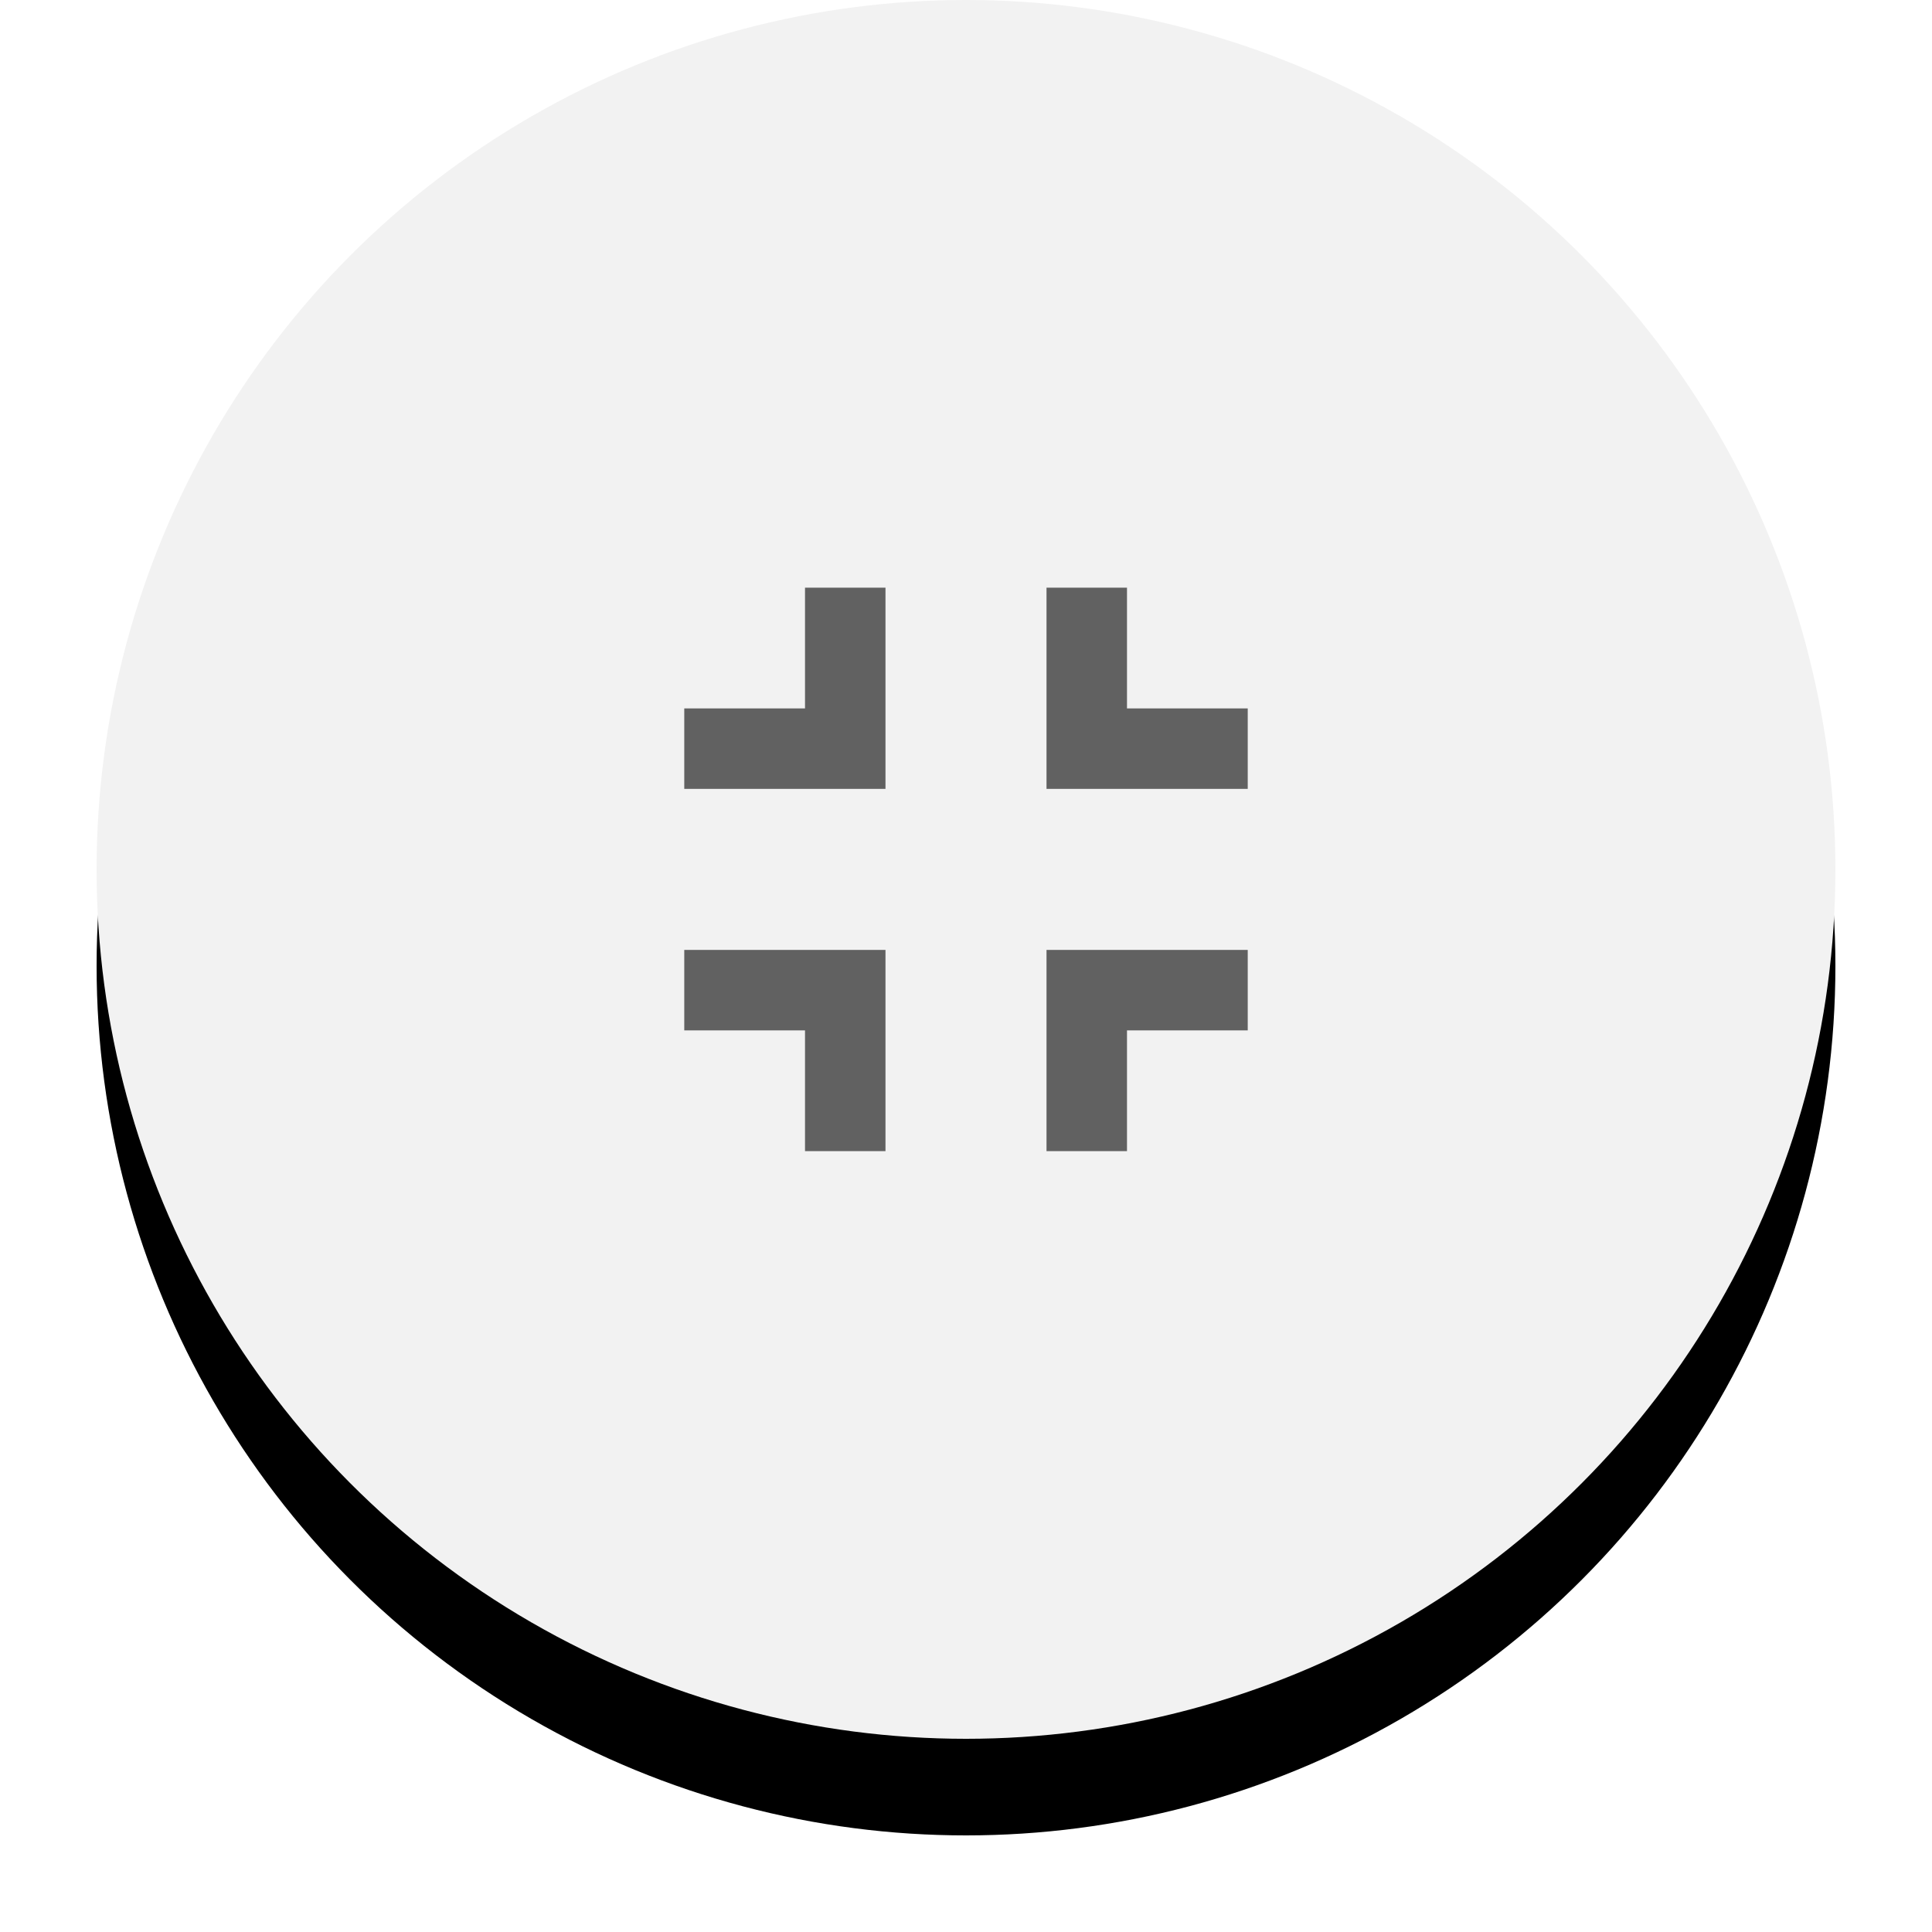 <?xml version="1.0" encoding="UTF-8"?>
<svg width="40px" height="40px" viewBox="0 0 40 40" version="1.1" xmlns="http://www.w3.org/2000/svg" xmlns:xlink="http://www.w3.org/1999/xlink">
    <!-- Generator: Sketch 55.2 (78181) - https://sketchapp.com -->
    <title>Full Screen</title>
    <desc>Created with Sketch.</desc>
    <defs>
        <circle id="path-1" cx="18" cy="18" r="18"></circle>
        <filter x="-11.1%" y="-5.6%" width="122.2%" height="122.2%" filterUnits="objectBoundingBox" id="filter-2">
            <feOffset dx="0" dy="2" in="SourceAlpha" result="shadowOffsetOuter1"></feOffset>
            <feGaussianBlur stdDeviation="1" in="shadowOffsetOuter1" result="shadowBlurOuter1"></feGaussianBlur>
            <feColorMatrix values="0 0 0 0 0   0 0 0 0 0   0 0 0 0 0  0 0 0 0.293 0" type="matrix" in="shadowBlurOuter1"></feColorMatrix>
        </filter>
    </defs>
    <g id="Page-1" stroke="none" stroke-width="1" fill="none" fill-rule="evenodd">
        <g id="09_AnnotationTag_DeleteTag" transform="translate(-938, -587)">
            <g id="PDFViewer" transform="translate(52, 19)">
                <g id="Action-Group" transform="translate(888, 568)">
                    <g id="Full-Screen">
                        <g id="Oval" fill-rule="nonzero">
                            <use fill="black" fill-opacity="1" filter="url(#filter-2)" xlink:href="#path-1"></use>
                            <use fill="#F2F2F2" xlink:href="#path-1"></use>
                        </g>
                        <g id="Group-5" transform="translate(8, 8)">
                            <polygon id="Stroke-1" stroke-opacity="0.012" stroke="#000000" stroke-width="1.33333336e-11" points="0 0 20 0 20 20 0 20"></polygon>
                            <path d="M4.167,13.333 L6.667,13.333 L6.667,15.833 L8.333,15.833 L8.333,11.667 L4.167,11.667 L4.167,13.333 Z M6.667,6.667 L4.167,6.667 L4.167,8.333 L8.333,8.333 L8.333,4.167 L6.667,4.167 L6.667,6.667 Z M11.667,15.833 L13.333,15.833 L13.333,13.333 L15.833,13.333 L15.833,11.667 L11.667,11.667 L11.667,15.833 Z M13.333,6.667 L13.333,4.167 L11.667,4.167 L11.667,8.333 L15.833,8.333 L15.833,6.667 L13.333,6.667 Z" id="Fill-3" fill="#616161"></path>
                        </g>
                    </g>
                </g>
            </g>
        </g>
    </g>
</svg>